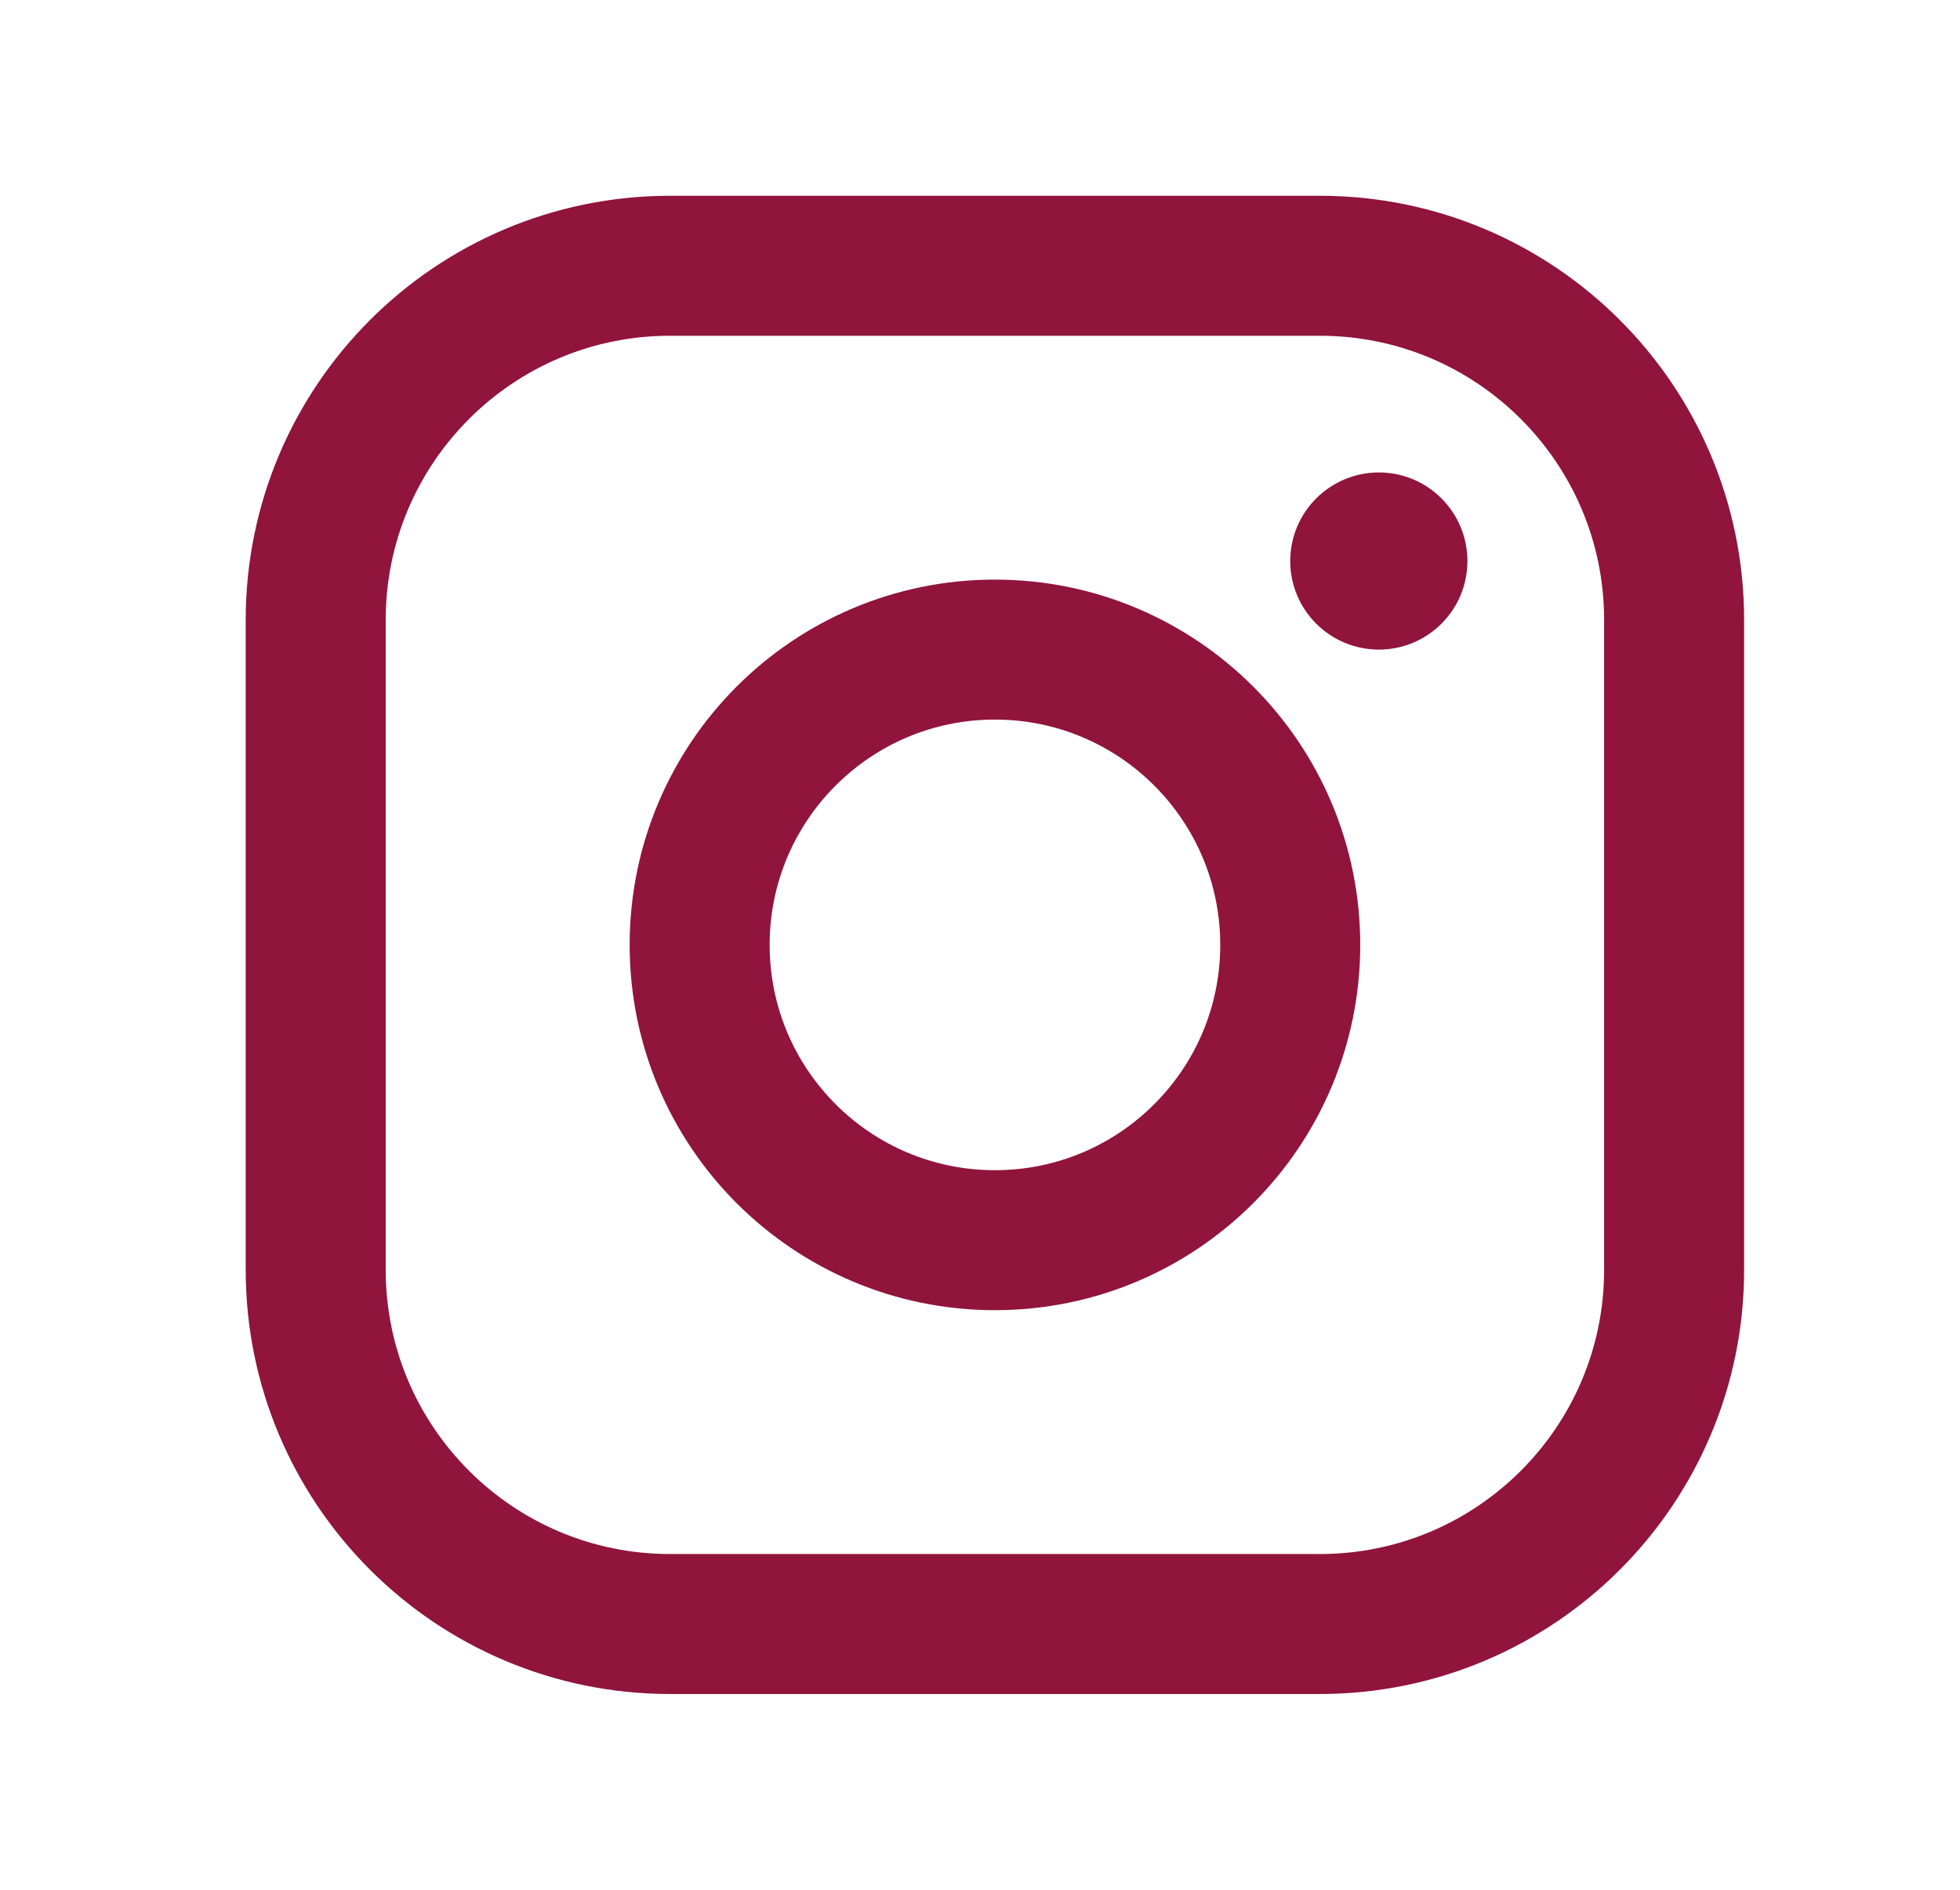 <svg width="28" height="27" viewBox="0 0 28 27" fill="none" xmlns="http://www.w3.org/2000/svg">
<path d="M14.213 17.719C16.543 17.719 18.432 15.83 18.432 13.5C18.432 11.17 16.543 9.281 14.213 9.281C11.883 9.281 9.995 11.17 9.995 13.5C9.995 15.83 11.883 17.719 14.213 17.719Z" stroke="#90143C" stroke-width="2" stroke-miterlimit="10"/>
<path d="M18.854 3.797H9.573C6.777 3.797 4.51 6.063 4.51 8.859V18.141C4.51 20.937 6.777 23.203 9.573 23.203H18.854C21.65 23.203 23.916 20.937 23.916 18.141V8.859C23.916 6.063 21.65 3.797 18.854 3.797Z" stroke="#90143C" stroke-width="2" stroke-linecap="round" stroke-linejoin="round"/>
<path d="M19.698 9.281C20.397 9.281 20.963 8.715 20.963 8.016C20.963 7.317 20.397 6.75 19.698 6.75C18.999 6.75 18.432 7.317 18.432 8.016C18.432 8.715 18.999 9.281 19.698 9.281Z" fill="#90143C"/>
</svg>
